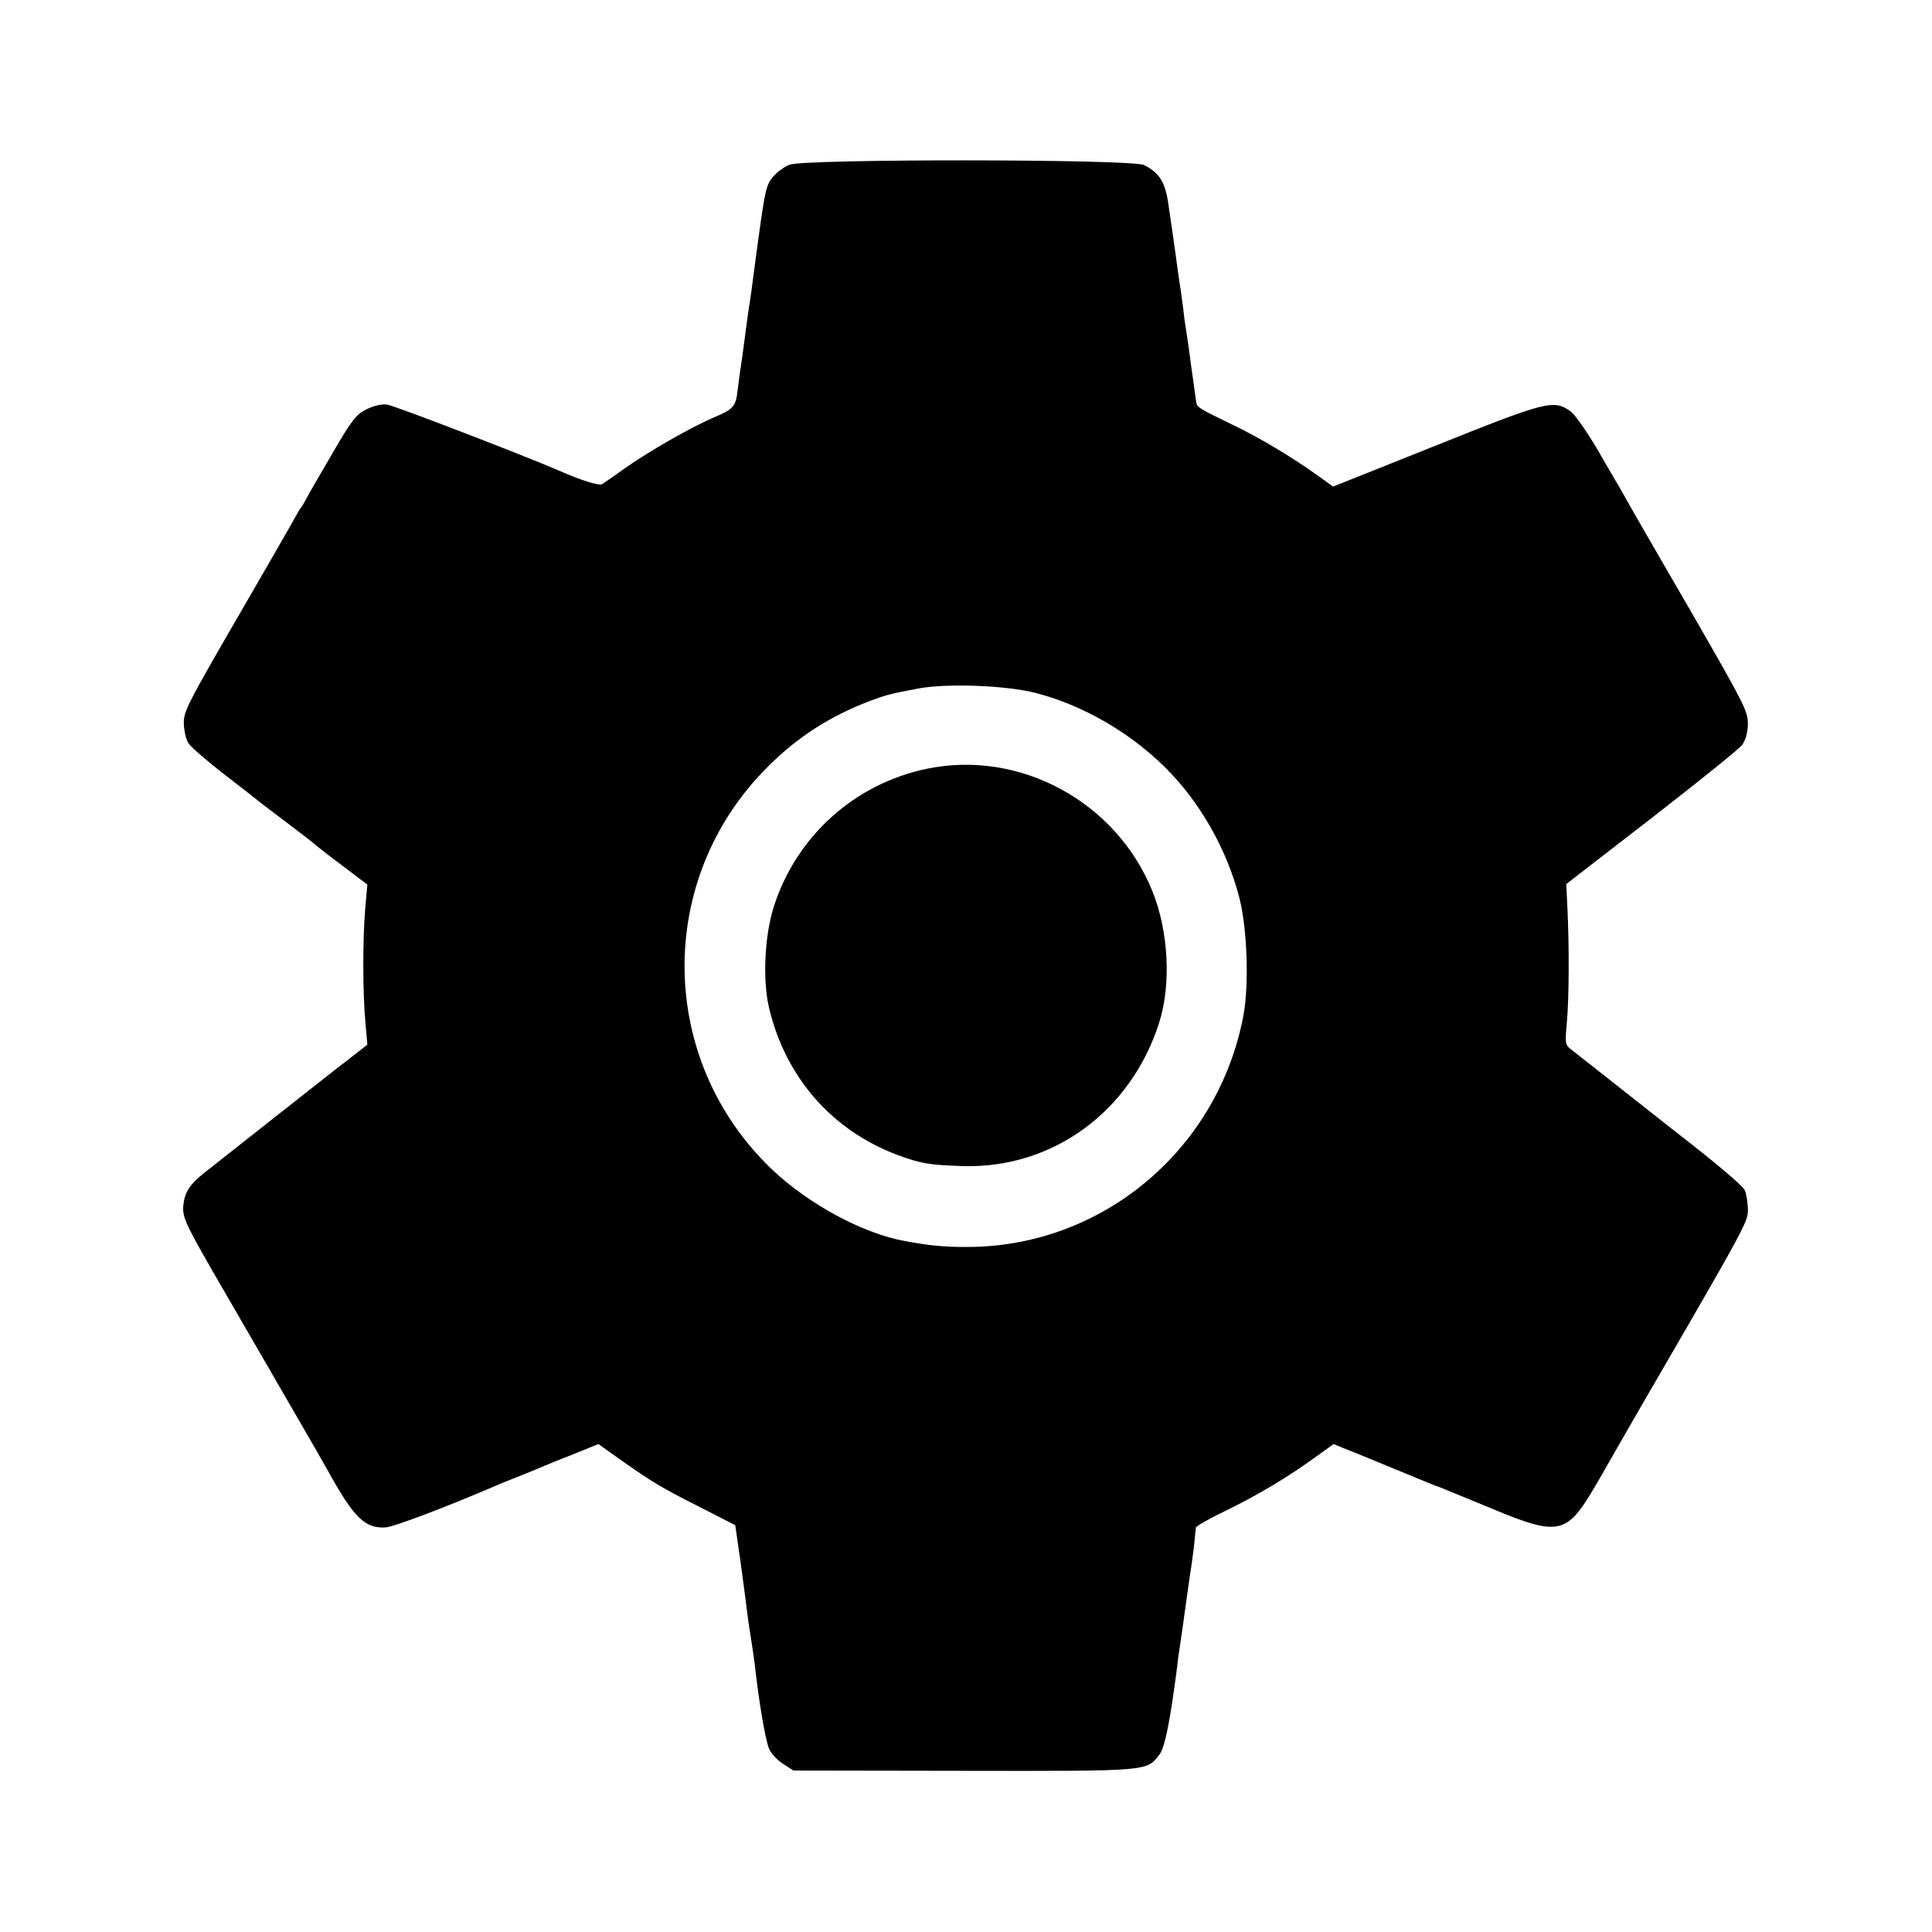 <svg width="700pt" height="700pt" version="1" viewBox="0 0 700 700" xmlns="http://www.w3.org/2000/svg"><path d="M286 59.7c-1.8.7-4.3 2.5-5.6 4-3 3.5-3.1 3.9-6.9 32.3-.8 6.3-1.7 12.6-1.9 14-.3 1.4-.7 4.7-1.1 7.5-.3 2.7-1.1 8.1-1.6 12-.6 3.8-1.3 9-1.6 11.5-.7 6.4-1.4 7.2-9 10.4-8.5 3.7-23.3 12.2-32.1 18.4-3.7 2.7-7.3 5.1-8 5.6-1.1.7-7.8-1.4-15.7-4.9-12.2-5.3-59.7-23.6-62.2-23.9-2-.3-4.9.4-7.5 1.7-3.8 1.9-5.3 3.8-12.5 16.2-4.5 7.7-8.8 15.1-9.5 16.5s-1.5 2.7-1.8 3-1.2 1.9-2.1 3.5c-.9 1.7-10.3 18.1-21 36.5-18 31.1-19.4 33.8-19.3 38.2.1 2.6.8 5.8 1.7 7.1.9 1.4 6.9 6.6 13.4 11.6s12.5 9.7 13.3 10.4c.8.6 5.1 3.9 9.5 7.2s8.5 6.5 9.2 7.1c.6.6 5.2 4.2 10.3 8l9.1 6.9-.8 9c-.9 11.2-.9 30.5.1 41l.7 8-5.1 4c-2.9 2.2-10.1 7.8-16 12.5s-12.5 9.8-14.6 11.5c-5.2 4.1-17.9 14.1-23.2 18.3s-7.1 6.9-7.7 11.3c-.6 4.5.4 6.8 10.5 24.4 26.4 45.6 39.1 67.5 41.6 72 9.7 17.6 13.7 21.4 21.2 20.9 3-.2 23.3-7.9 41.7-15.9 1.7-.7 5.5-2.2 8.5-3.4s6.4-2.6 7.5-3.1 5.9-2.4 10.7-4.3l8.6-3.5 7.6 5.4c11.9 8.4 15.2 10.4 29.1 17.4l12.9 6.6 1.8 12.5c.9 6.8 2 14.6 2.3 17.4.3 2.7 1 7.5 1.5 10.5s1.1 7.3 1.4 9.5c1.5 13.8 4 28.5 5.3 31.2.8 1.8 3.2 4.3 5.2 5.5l3.6 2.3 61.7.1c67.8.1 66.1.2 70.9-5.9 2-2.7 3.8-11.8 6.4-31.7.3-3 .8-6.4 1-7.5 1-6.9 1.6-11 2.1-14.8.3-2.3 1-7.1 1.5-10.7.6-3.6 1.3-8.8 1.6-11.5.2-2.8.6-5.5.6-6 .1-.6 4.9-3.3 10.7-6.1 11.4-5.5 22.8-12.3 32.8-19.6l6.4-4.6 3.6 1.5c3.4 1.3 12.6 5.1 25.7 10.5 2.8 1.2 7 2.9 9.5 3.8 2.5 1 11.3 4.6 19.5 8 22.6 9.4 26.1 8.7 35.2-6.4 2.9-4.9 5.3-9 5.3-9.1s5.5-9.6 12.1-21.1c39.7-68.4 39.2-67.6 39.2-72.5-.1-2.6-.6-5.6-1.2-6.8-1-1.8-11-10.2-25.2-21.2-1.9-1.5-10.4-8.2-18.9-14.9s-16.7-13.2-18.3-14.4c-2.7-2.1-2.7-2.2-2-10.1.8-8.6.9-27.8.2-41.6l-.4-8.6 30.9-23.9c17-13.2 31.8-25.1 32.8-26.5 1.3-1.8 2-4.3 2.1-7.6 0-4.7-1.2-7-21.3-41.9-11.8-20.3-22.1-38.2-22.9-39.7-.9-1.6-2-3.6-2.6-4.6-.5-.9-4.1-6.9-7.8-13.4-3.8-6.4-8.1-12.6-9.7-13.7-6.1-4.3-8.5-3.7-48.7 12.4L483 176.3l-5.7-4.1c-9.2-6.6-21.1-13.7-30.3-18.1-13.2-6.4-13.3-6.5-13.6-8.6-.3-1.7-1.1-8.1-1.9-13.5-.5-4.1-1.9-13.6-2-14-.1-.3-.5-3.4-.9-7-.5-3.6-1-7.4-1.2-8.4-.2-1.1-.8-5.6-1.4-10-.6-4.5-1.3-9.2-1.5-10.6s-.7-4.7-1.1-7.5c-1.1-8.3-3.2-11.9-8.9-14.7-4.3-2.2-123.5-2.3-128.5-.1zM375 251c17.1 4.4 34 14.1 47 26.9 12.8 12.6 22.6 30 27.1 47.6 2.8 11.2 3.5 31.3 1.4 42.5-9.2 48.7-51.4 84-100.5 83.8-8.5 0-13.2-.5-22.4-2.2-15.2-2.8-34.7-13.4-47.8-25.8-41.6-39.6-42.5-105.1-1.8-145.8 10.8-10.9 22.8-18.6 37.4-24.1 5.9-2.2 6.7-2.4 17.1-4.4 10.3-2 31.7-1.2 42.5 1.5z"/><path d="M336 278.5c-26.4 5.4-47.6 24.6-55.7 50.2-3.3 10.6-4 26.2-1.7 36.3 5.9 25.1 22.6 44.4 46.4 53.4 8.7 3.2 11.6 3.7 24 4.1 32.5.9 60.8-19.9 71-52 4.4-13.8 3.4-33.2-2.5-47.7-13.1-32.3-47.9-51.2-81.5-44.3z"/></svg>